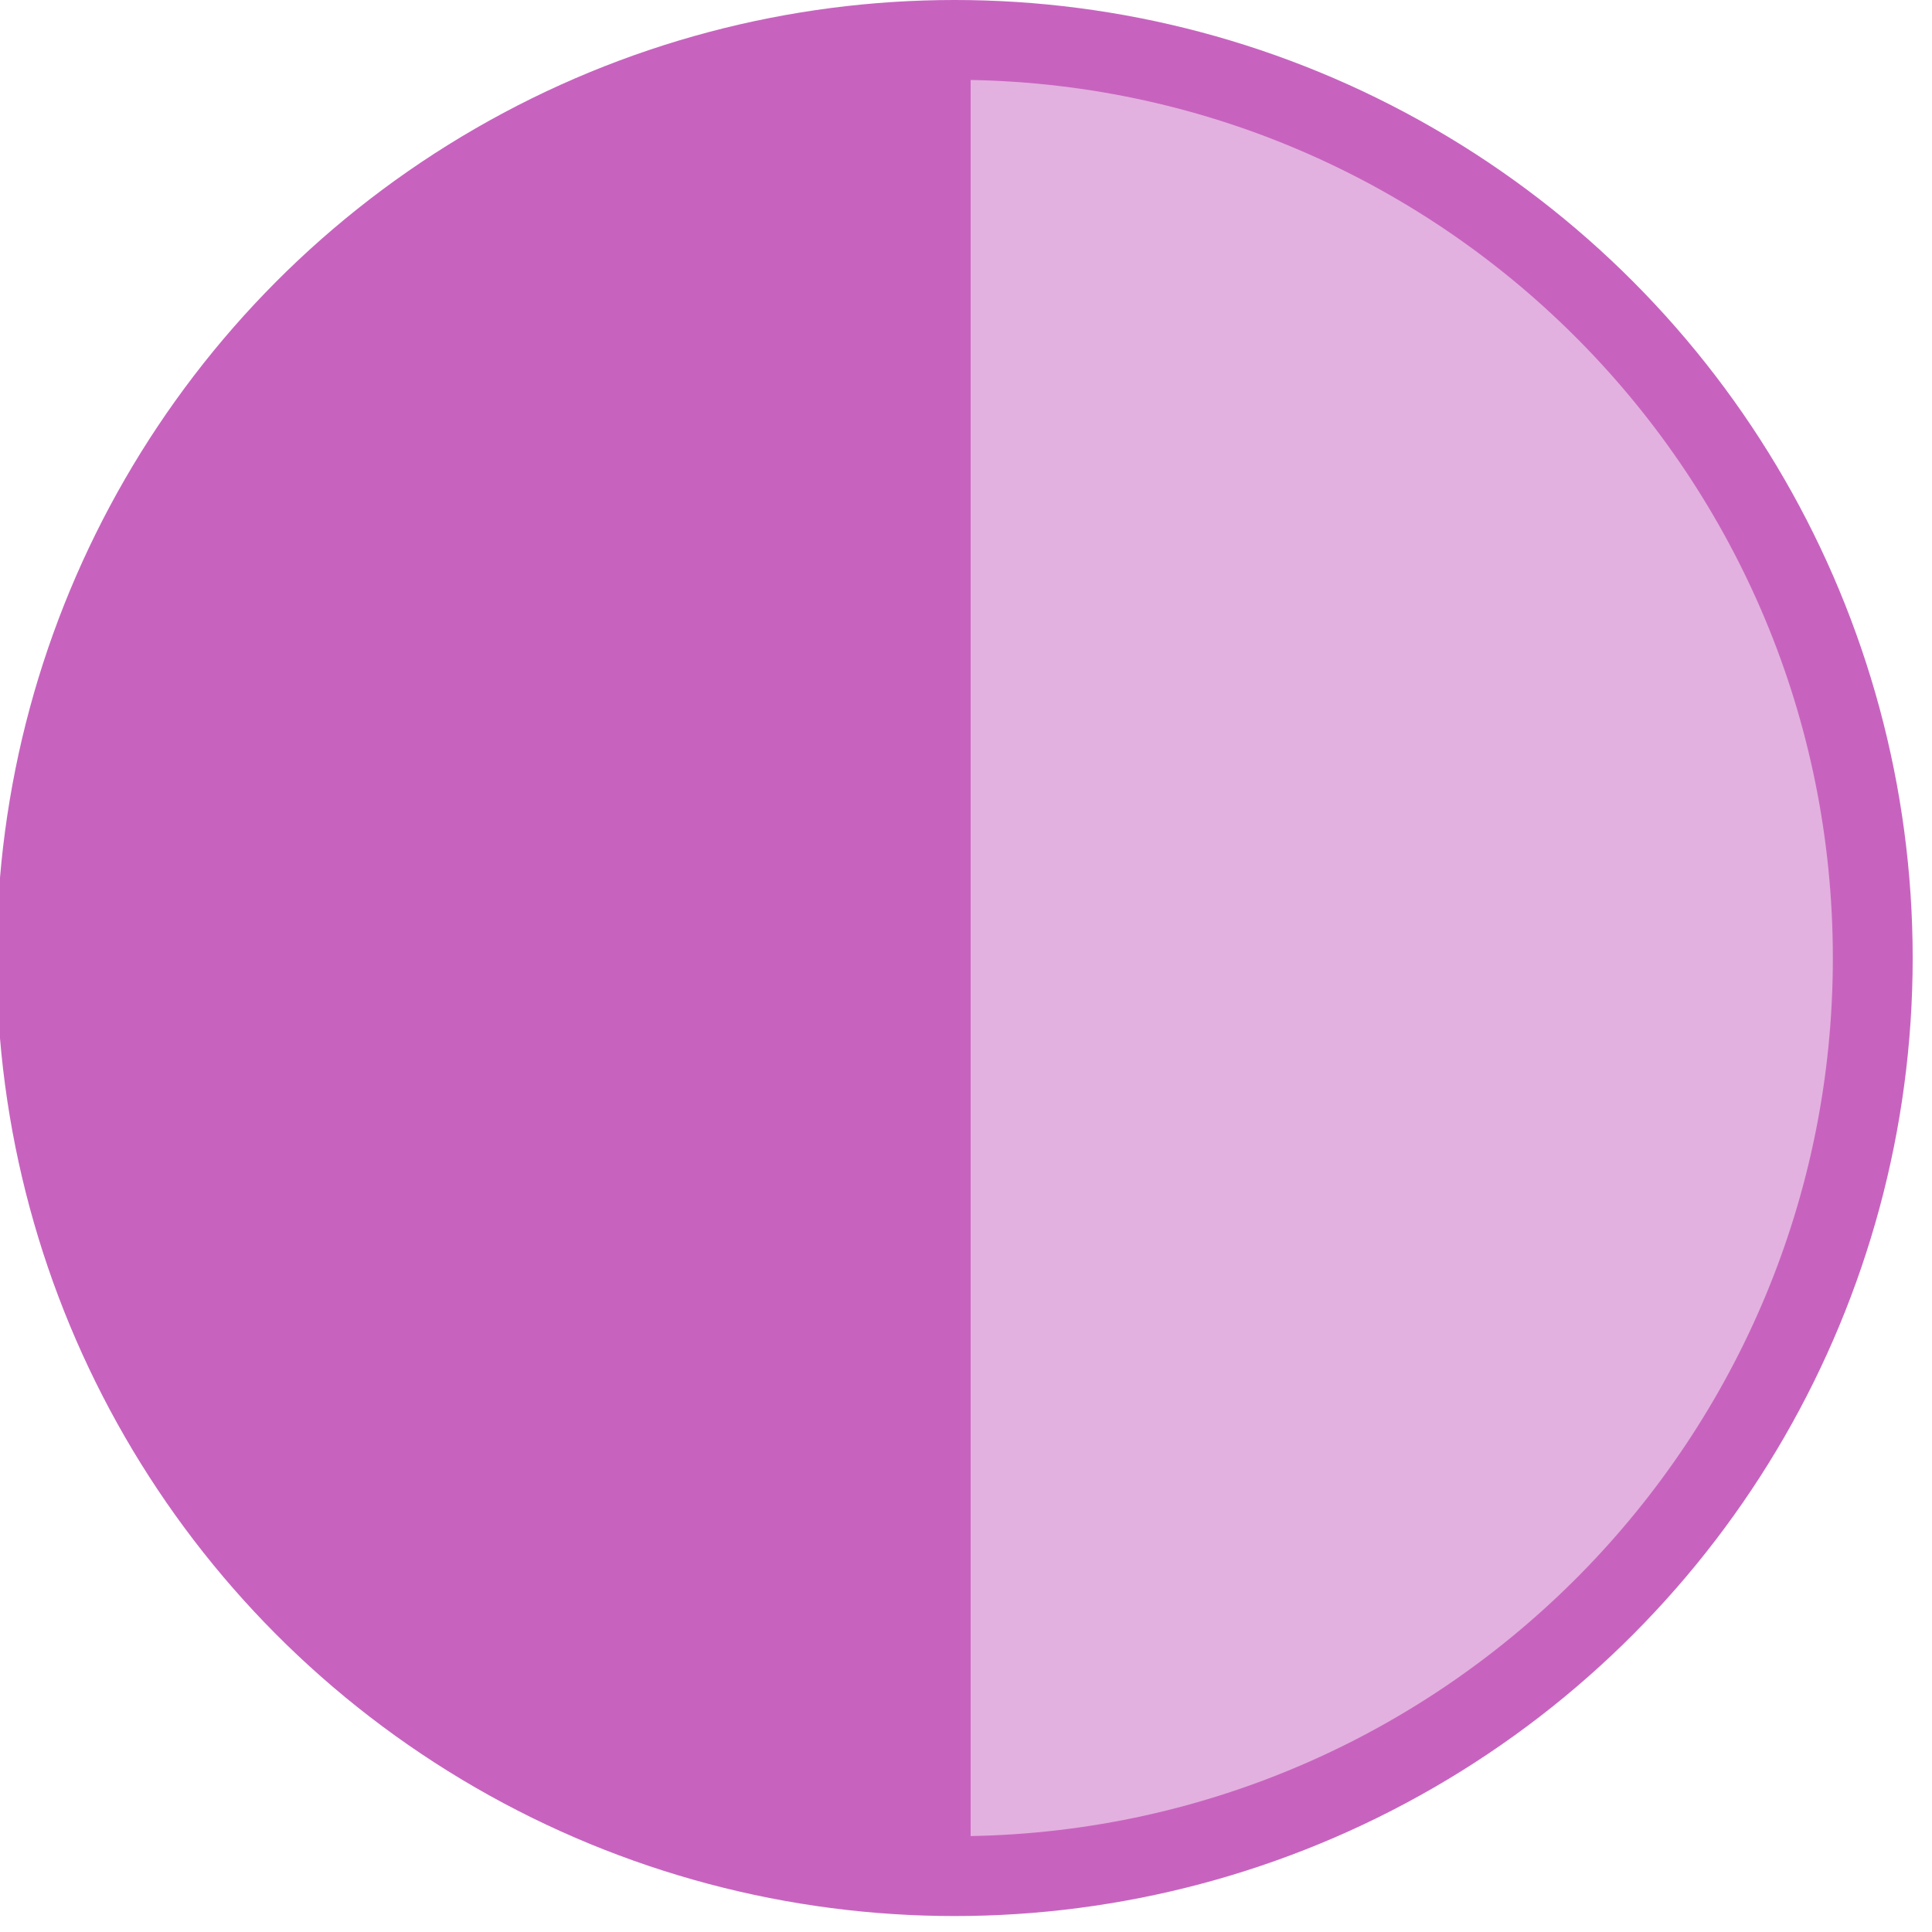 <?xml version="1.0" encoding="UTF-8" standalone="no"?>
<svg width="100px" height="100px" viewBox="0 0 100 100" version="1.1" xmlns="http://www.w3.org/2000/svg" xmlns:xlink="http://www.w3.org/1999/xlink" xmlns:sketch="http://www.bohemiancoding.com/sketch/ns">
    <!-- Generator: Sketch 3.1.1 (8761) - http://www.bohemiancoding.com/sketch -->
    <title>budget_</title>
    <desc>Created with Sketch.</desc>
    <defs></defs>
    <g id="Page-1" stroke="none" stroke-width="1" fill="none" fill-rule="evenodd" sketch:type="MSPage">
        <g id="Artboard-5" sketch:type="MSArtboardGroup" transform="translate(-53, -53)">
            <g id="budget_" sketch:type="MSLayerGroup" transform="translate(53, 53)">
                <circle id="Oval-5" fill="#c763bf" sketch:type="MSShapeGroup" cx="49.413" cy="49.587" r="49.587"></circle>
                <path d="M50.24,95.034 C74.962,94.593 94.868,74.415 94.868,49.587 C94.868,24.759 74.962,4.58 50.24,4.14 L50.24,95.034 Z" id="50" fill="#e3b1df" sketch:type="MSShapeGroup"></path>
            </g>
        </g>
    </g>
</svg>